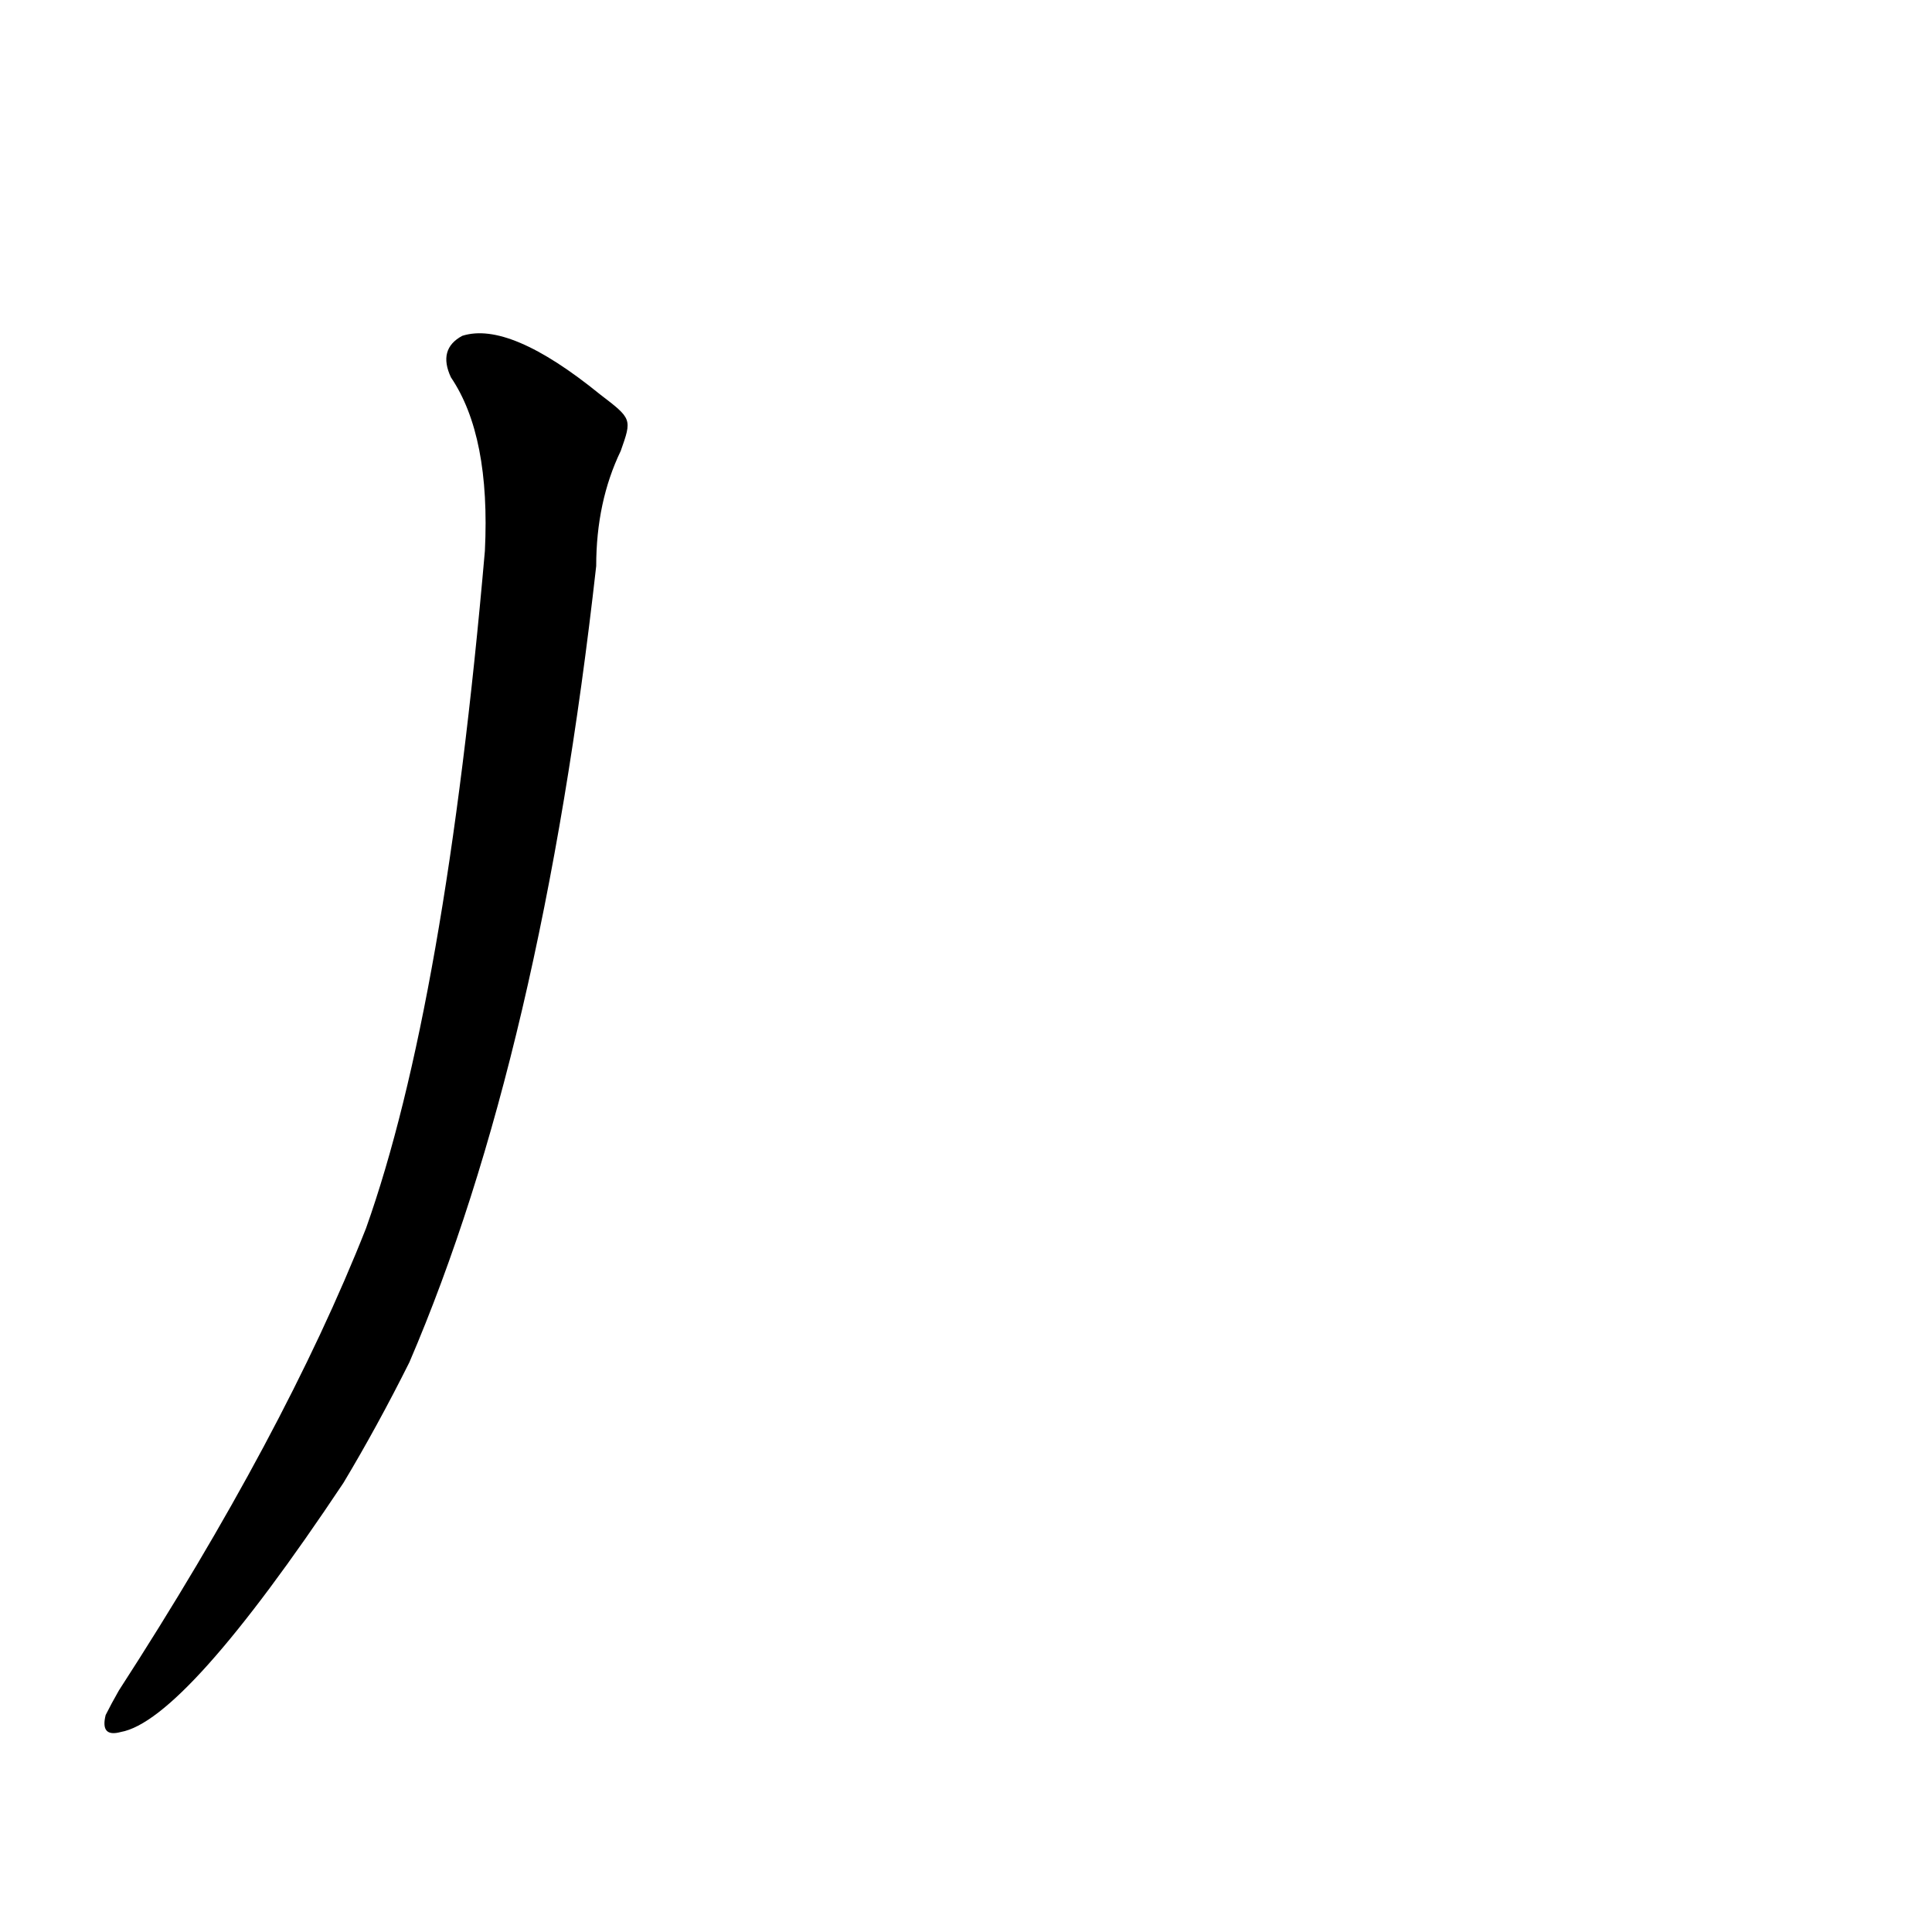 <?xml version='1.0' encoding='utf-8'?>
<svg xmlns="http://www.w3.org/2000/svg" version="1.1" viewBox="0 0 1024 1024"><g transform="scale(1, -1) translate(0, -900)"><path d="M 318 691 Q 270 730 245 722 Q 232 715 239 700 Q 260 669 257 608 Q 236 367 194 249 Q 151 140 63 4 Q 59 -3 56 -9 Q 53 -21 64 -18 Q 98 -12 182 114 Q 200 144 217 178 Q 287 341 316 600 Q 316 634 329 661 C 335 678 335 678 318 691 Z" fill="black" /></g></svg>